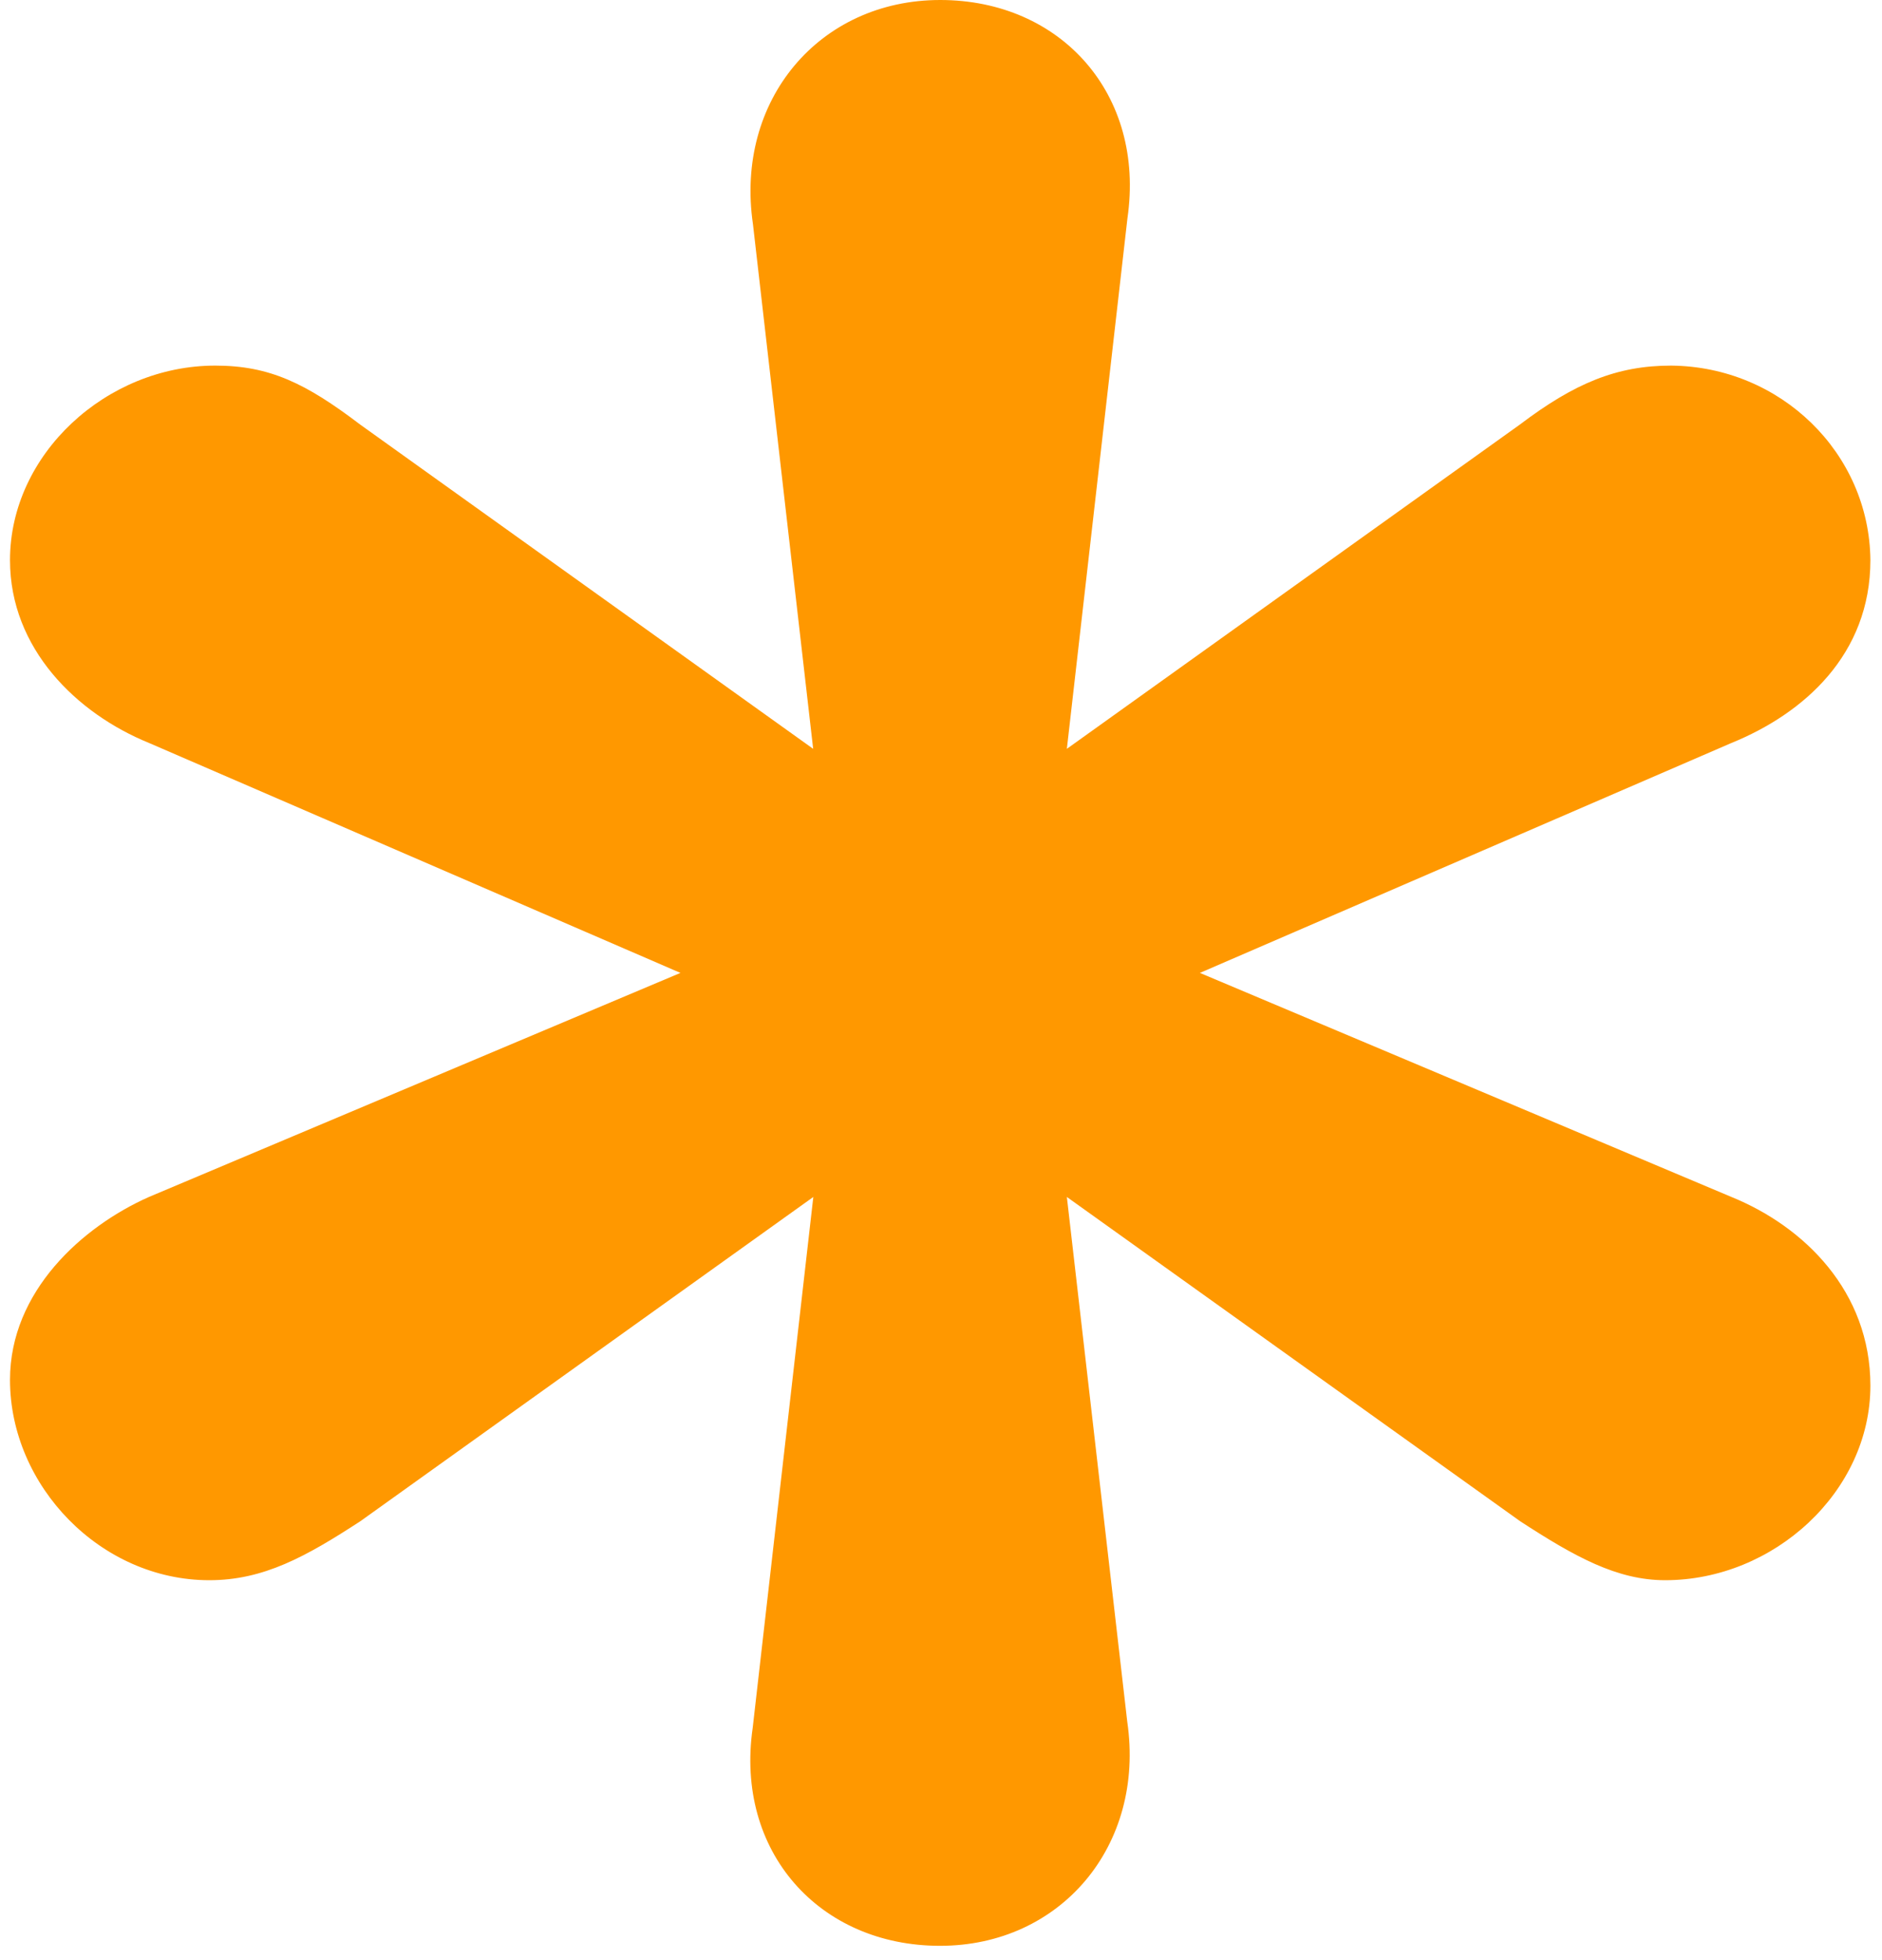 <svg width="96px" height="100px" viewBox="0 0 96 100" version="1.1" xmlns="http://www.w3.org/2000/svg" xmlns:xlink="http://www.w3.org/1999/xlink">
    <title>CSS-Tricks Logo</title>
    <g id="Home" stroke="none" stroke-width="1" fill="none" fill-rule="evenodd">
        <g id="clients" transform="translate(-743, -1401)" fill="#FF9800" fill-rule="nonzero">
            <g id="client" transform="translate(428, 1392)">
                <g id="css-tricks" transform="translate(240, 9)">
                    <g id="star" transform="translate(75.51, -0)">
                        <path d="M40.977,61.066 L17.869,77.61 C15.098,79.414 12.938,80.618 10.167,80.618 C4.622,80.618 0,75.804 0,70.397 C0,65.877 3.698,62.569 7.087,61.066 L34.199,49.635 L7.087,37.902 C3.402,36.4 0,33.091 0,28.578 C0,23.164 4.93,18.652 10.468,18.652 C13.242,18.652 15.09,19.554 17.861,21.659 L40.969,38.203 L37.897,11.431 C36.973,5.11 41.286,0 47.449,0 C53.612,0 57.917,4.814 57.001,11.13 L53.91,38.203 L77.019,21.659 C79.8,19.554 81.957,18.652 84.731,18.652 C90.325,18.701 94.848,23.116 94.898,28.578 C94.898,33.392 91.509,36.4 87.811,37.904 L60.696,49.635 L87.811,61.066 C91.509,62.569 94.898,65.877 94.898,70.691 C94.898,76.105 89.968,80.618 84.43,80.618 C81.965,80.618 79.808,79.414 77.034,77.61 L53.91,61.066 L56.991,87.838 C57.914,94.154 53.602,99.27 47.439,99.27 C41.275,99.27 36.97,94.456 37.886,88.14 L40.977,61.066 Z" id="Shape"></path>
                    </g>
                </g>
            </g>
        </g>
    </g>
</svg>